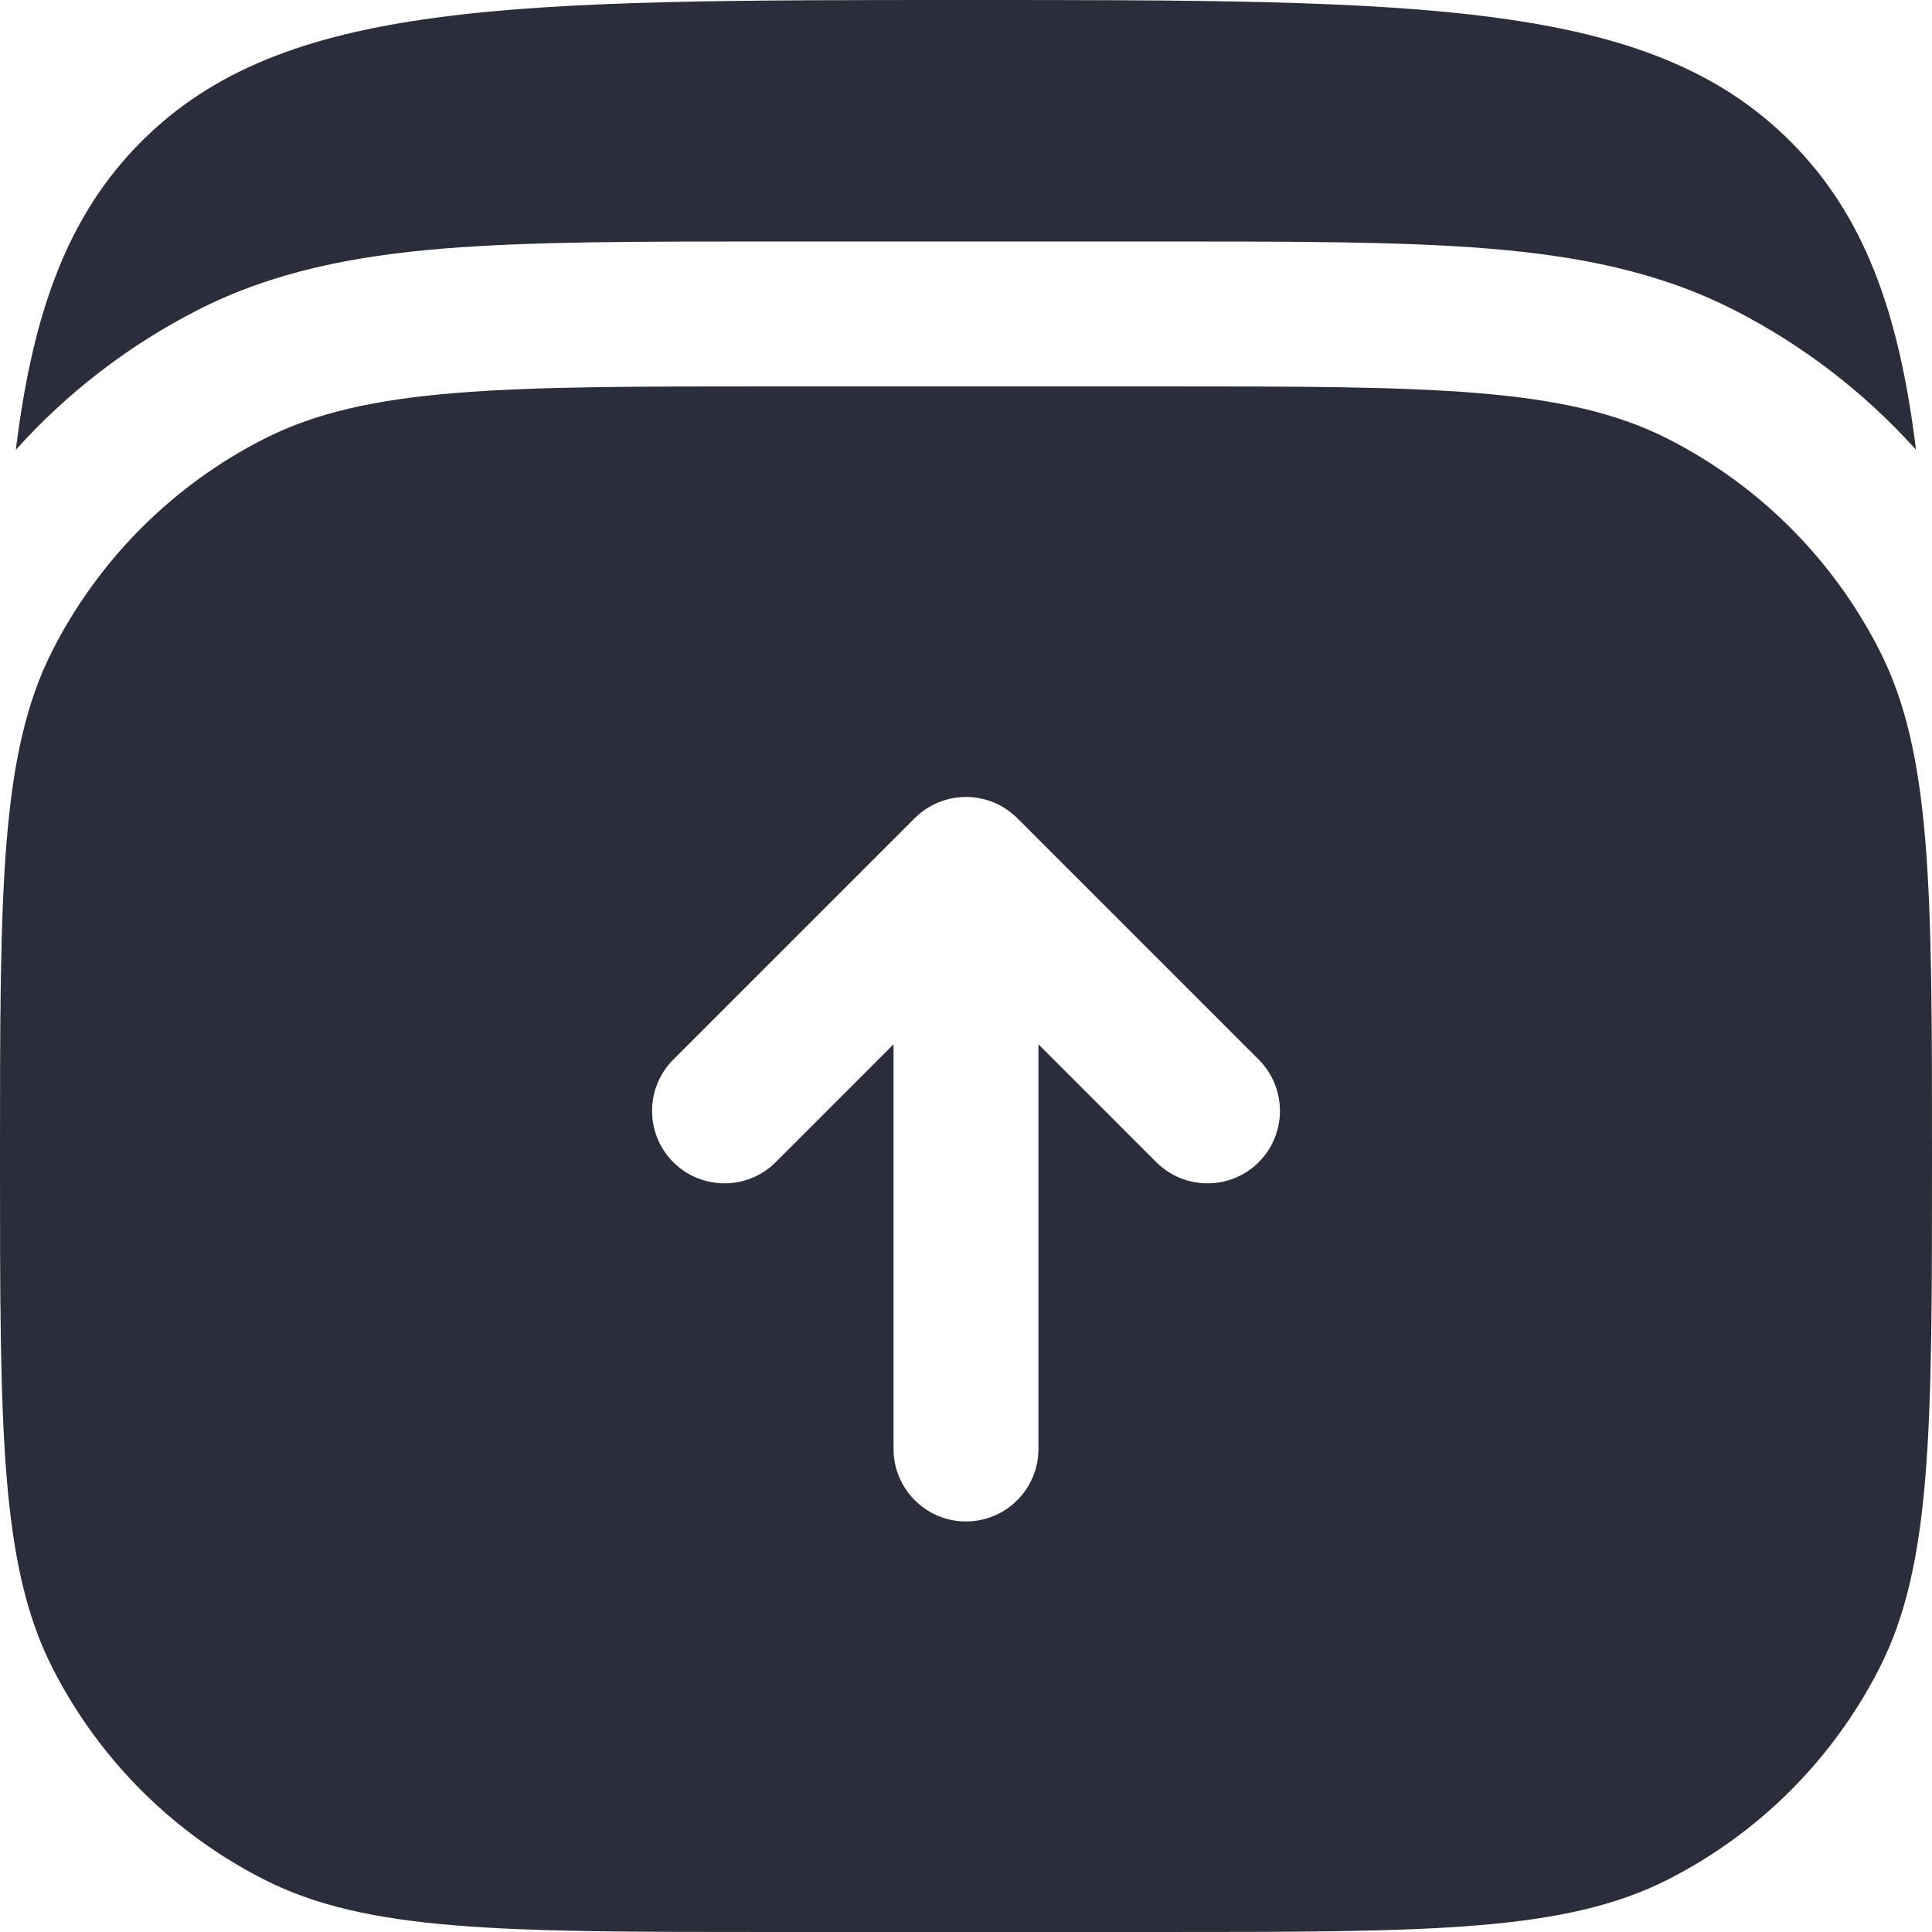 <svg width="40" height="40" viewBox="0 0 40 40" fill="none" xmlns="http://www.w3.org/2000/svg">
<path d="M37.07 2.929C34.141 -2.28882e-07 29.427 0 19.999 0C10.57 0 5.856 -2.28882e-07 2.928 2.929C1.413 4.444 0.681 6.436 0.328 9.312C1.389 8.131 2.665 7.147 4.097 6.417C5.66 5.621 7.333 5.298 9.186 5.146C10.977 5 13.179 5 15.873 5H24.124C26.818 5 29.021 5 30.811 5.146C32.664 5.298 34.338 5.621 35.9 6.417C37.332 7.147 38.608 8.131 39.669 9.312C39.316 6.436 38.585 4.444 37.07 2.929Z" fill="#2B2E3A"/>
<path fill-rule="evenodd" clip-rule="evenodd" d="M0 24C0 18.399 1.14441e-07 15.599 1.09 13.46C2.049 11.579 3.578 10.049 5.46 9.09C7.599 8 10.399 8 16 8H24C29.601 8 32.401 8 34.54 9.09C36.422 10.049 37.951 11.579 38.91 13.46C40 15.599 40 18.399 40 24C40 29.601 40 32.401 38.91 34.54C37.951 36.422 36.422 37.951 34.54 38.91C32.401 40 29.601 40 24 40H16C10.399 40 7.599 40 5.46 38.91C3.578 37.951 2.049 36.422 1.09 34.54C1.14441e-07 32.401 0 29.601 0 24ZM21.061 16.939C20.779 16.658 20.398 16.5 20 16.5C19.602 16.5 19.221 16.658 18.939 16.939L13.939 21.939C13.354 22.525 13.354 23.475 13.939 24.061C14.525 24.646 15.475 24.646 16.061 24.061L18.5 21.621V30C18.5 30.828 19.172 31.5 20 31.5C20.828 31.5 21.5 30.828 21.5 30V21.621L23.939 24.061C24.525 24.646 25.475 24.646 26.061 24.061C26.646 23.475 26.646 22.525 26.061 21.939L21.061 16.939Z" fill="#2B2E3A"/>
</svg>
